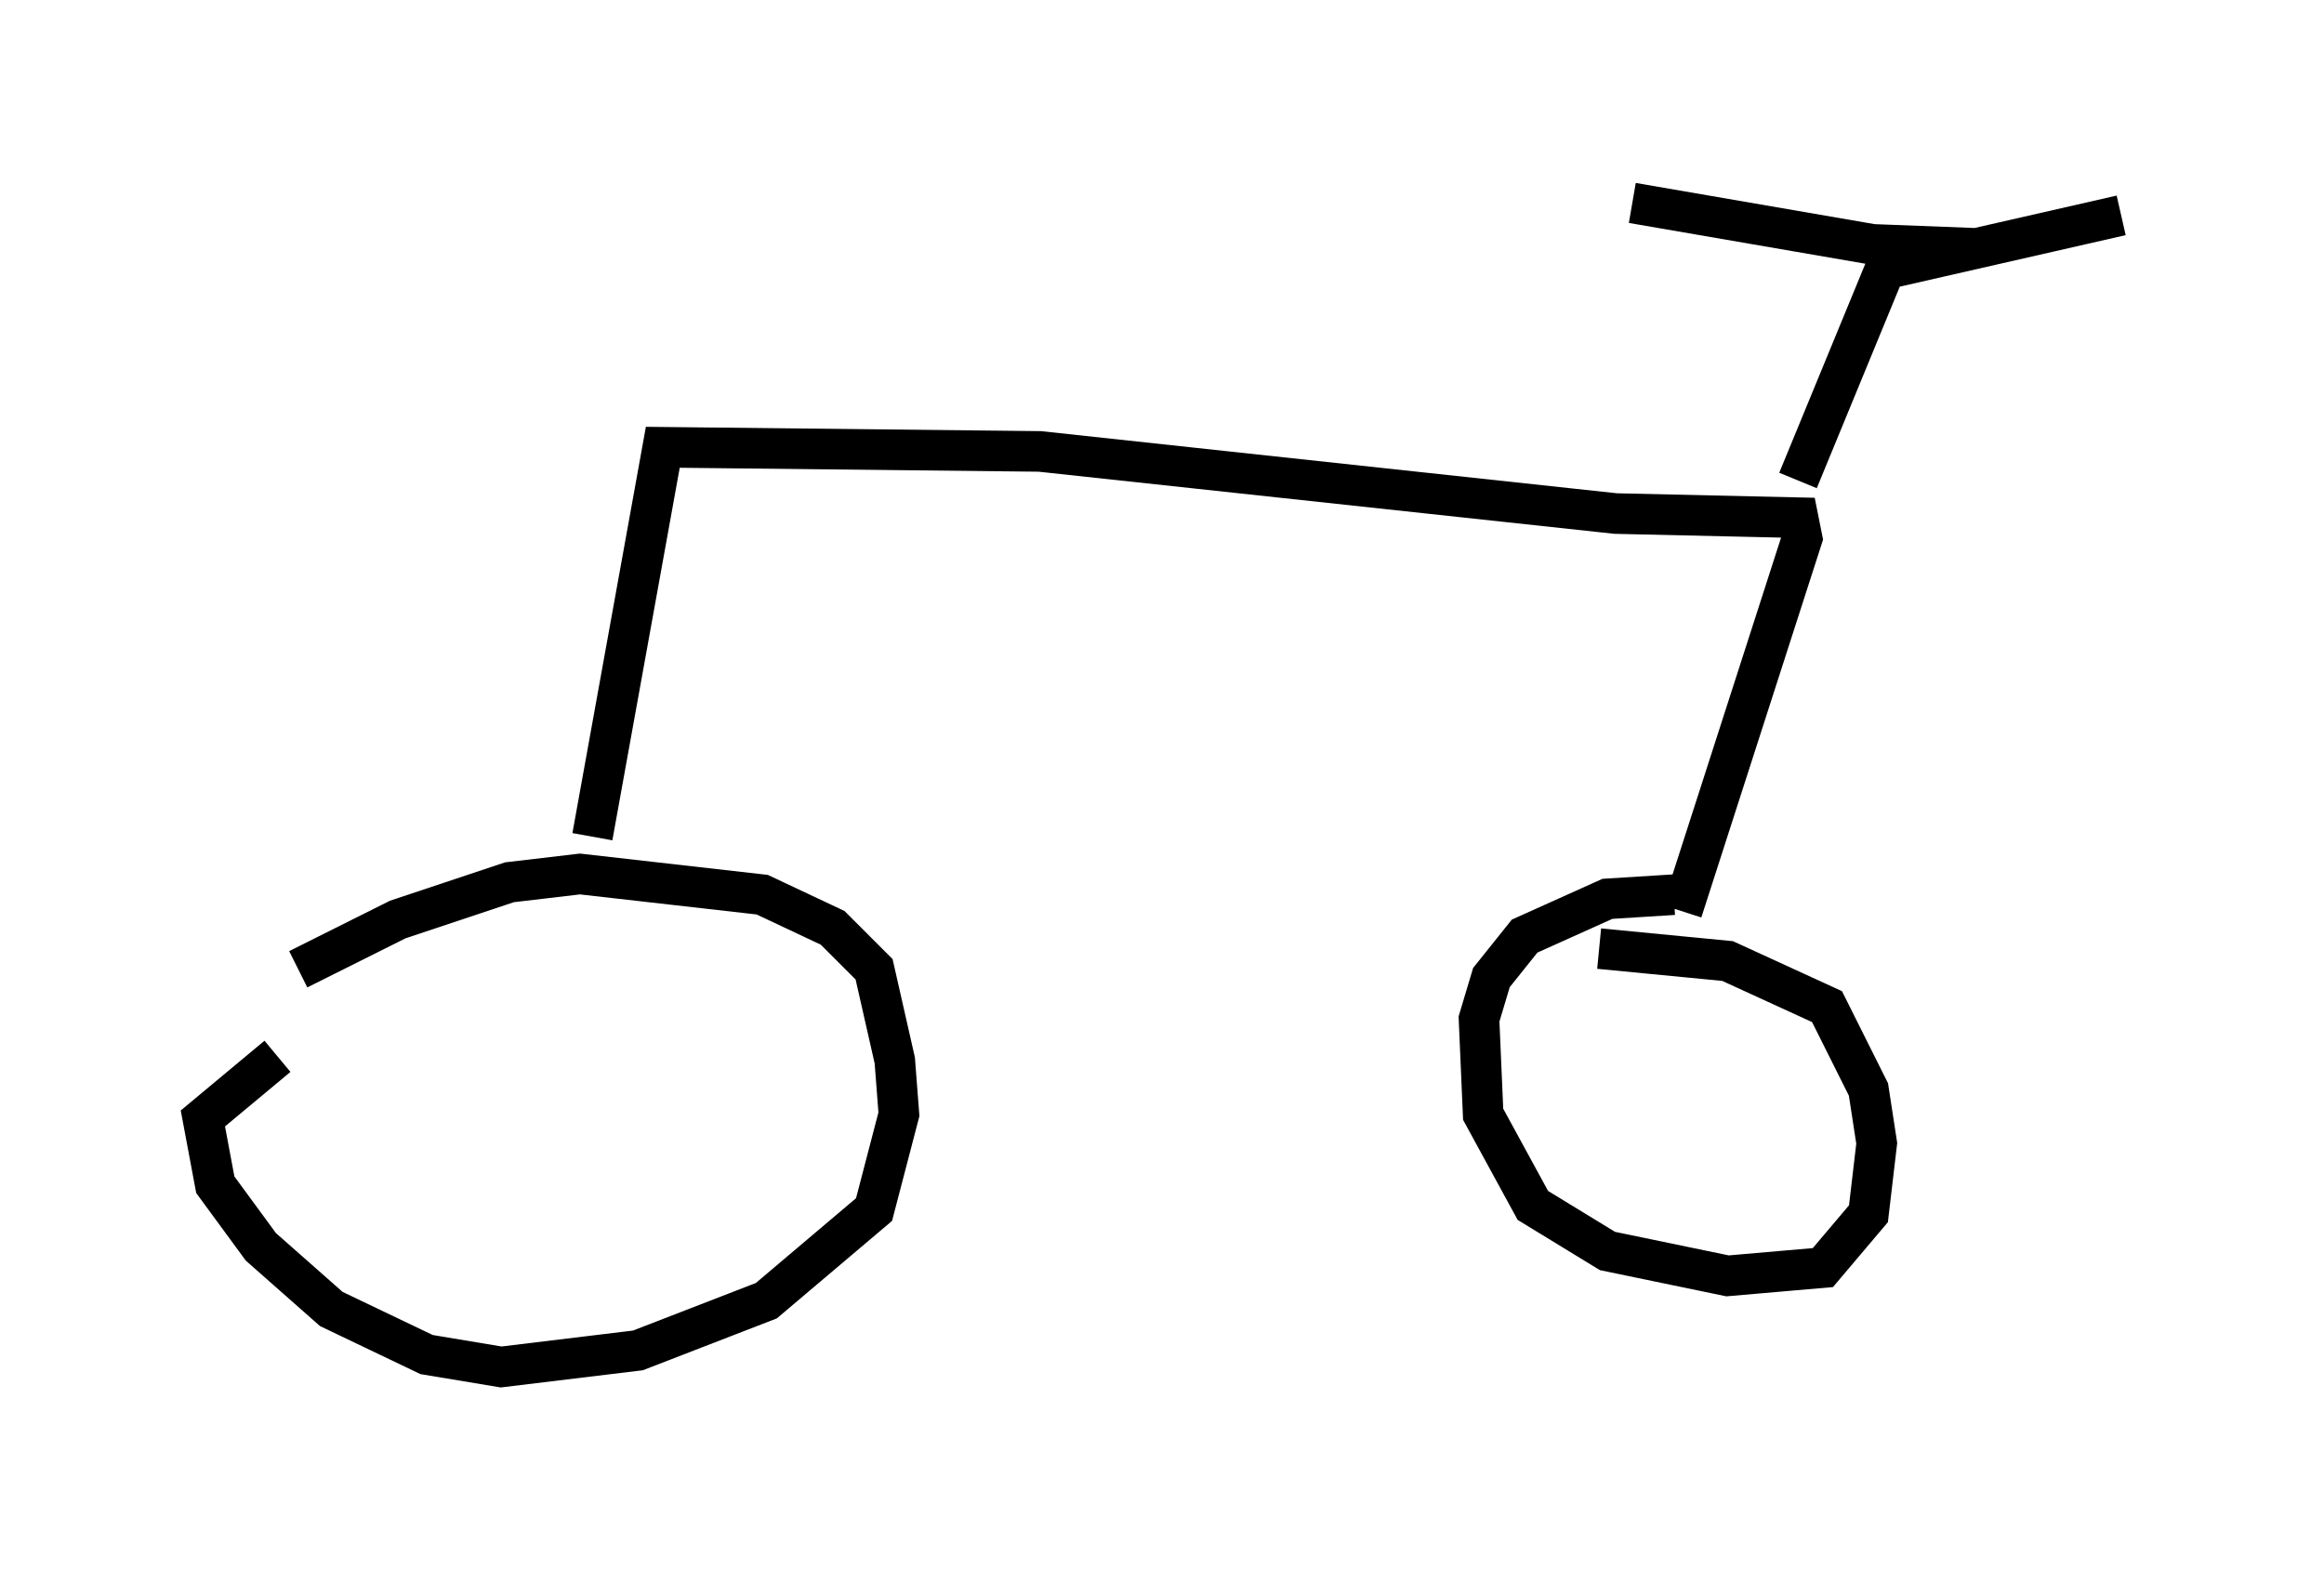 <?xml version="1.0" encoding="utf-8" ?>
<svg baseProfile="full" height="38.686" version="1.1" width="57.265" xmlns="http://www.w3.org/2000/svg" xmlns:ev="http://www.w3.org/2001/xml-events" xmlns:xlink="http://www.w3.org/1999/xlink"><defs /><rect fill="white" height="38.686" width="57.265" x="0" y="0" /><path d="M8.981, 25.213 m-2.144, 0.817 l-1.838, 1.531 0.306, 1.633 l1.123, 1.531 1.735, 1.531 l2.348, 1.123 1.838, 0.306 l3.369, -0.408 3.165, -1.225 l2.654, -2.246 0.613, -2.348 l-0.102, -1.327 -0.51, -2.246 l-1.021, -1.021 -1.735, -0.817 l-4.492, -0.51 -1.735, 0.204 l-2.756, 0.919 -2.45, 1.225 m7.248, -3.267 l1.735, -9.596 9.29, 0.102 l14.19, 1.531 4.492, 0.102 l0.102, 0.51 -2.96, 9.188 m-0.204, -0.408 l-1.633, 0.102 -2.042, 0.919 l-0.817, 1.021 -0.306, 1.021 l0.102, 2.348 1.225, 2.246 l1.838, 1.123 2.96, 0.613 l2.348, -0.204 1.123, -1.327 l0.204, -1.735 -0.204, -1.327 l-1.021, -2.042 -2.45, -1.123 l-3.165, -0.306 m4.9, -11.536 l2.144, -5.206 5.819, -1.327 m-3.471, 0.817 l-2.654, -0.102 -5.921, -1.021 " fill="none" stroke="black" stroke-width="1" /></svg>